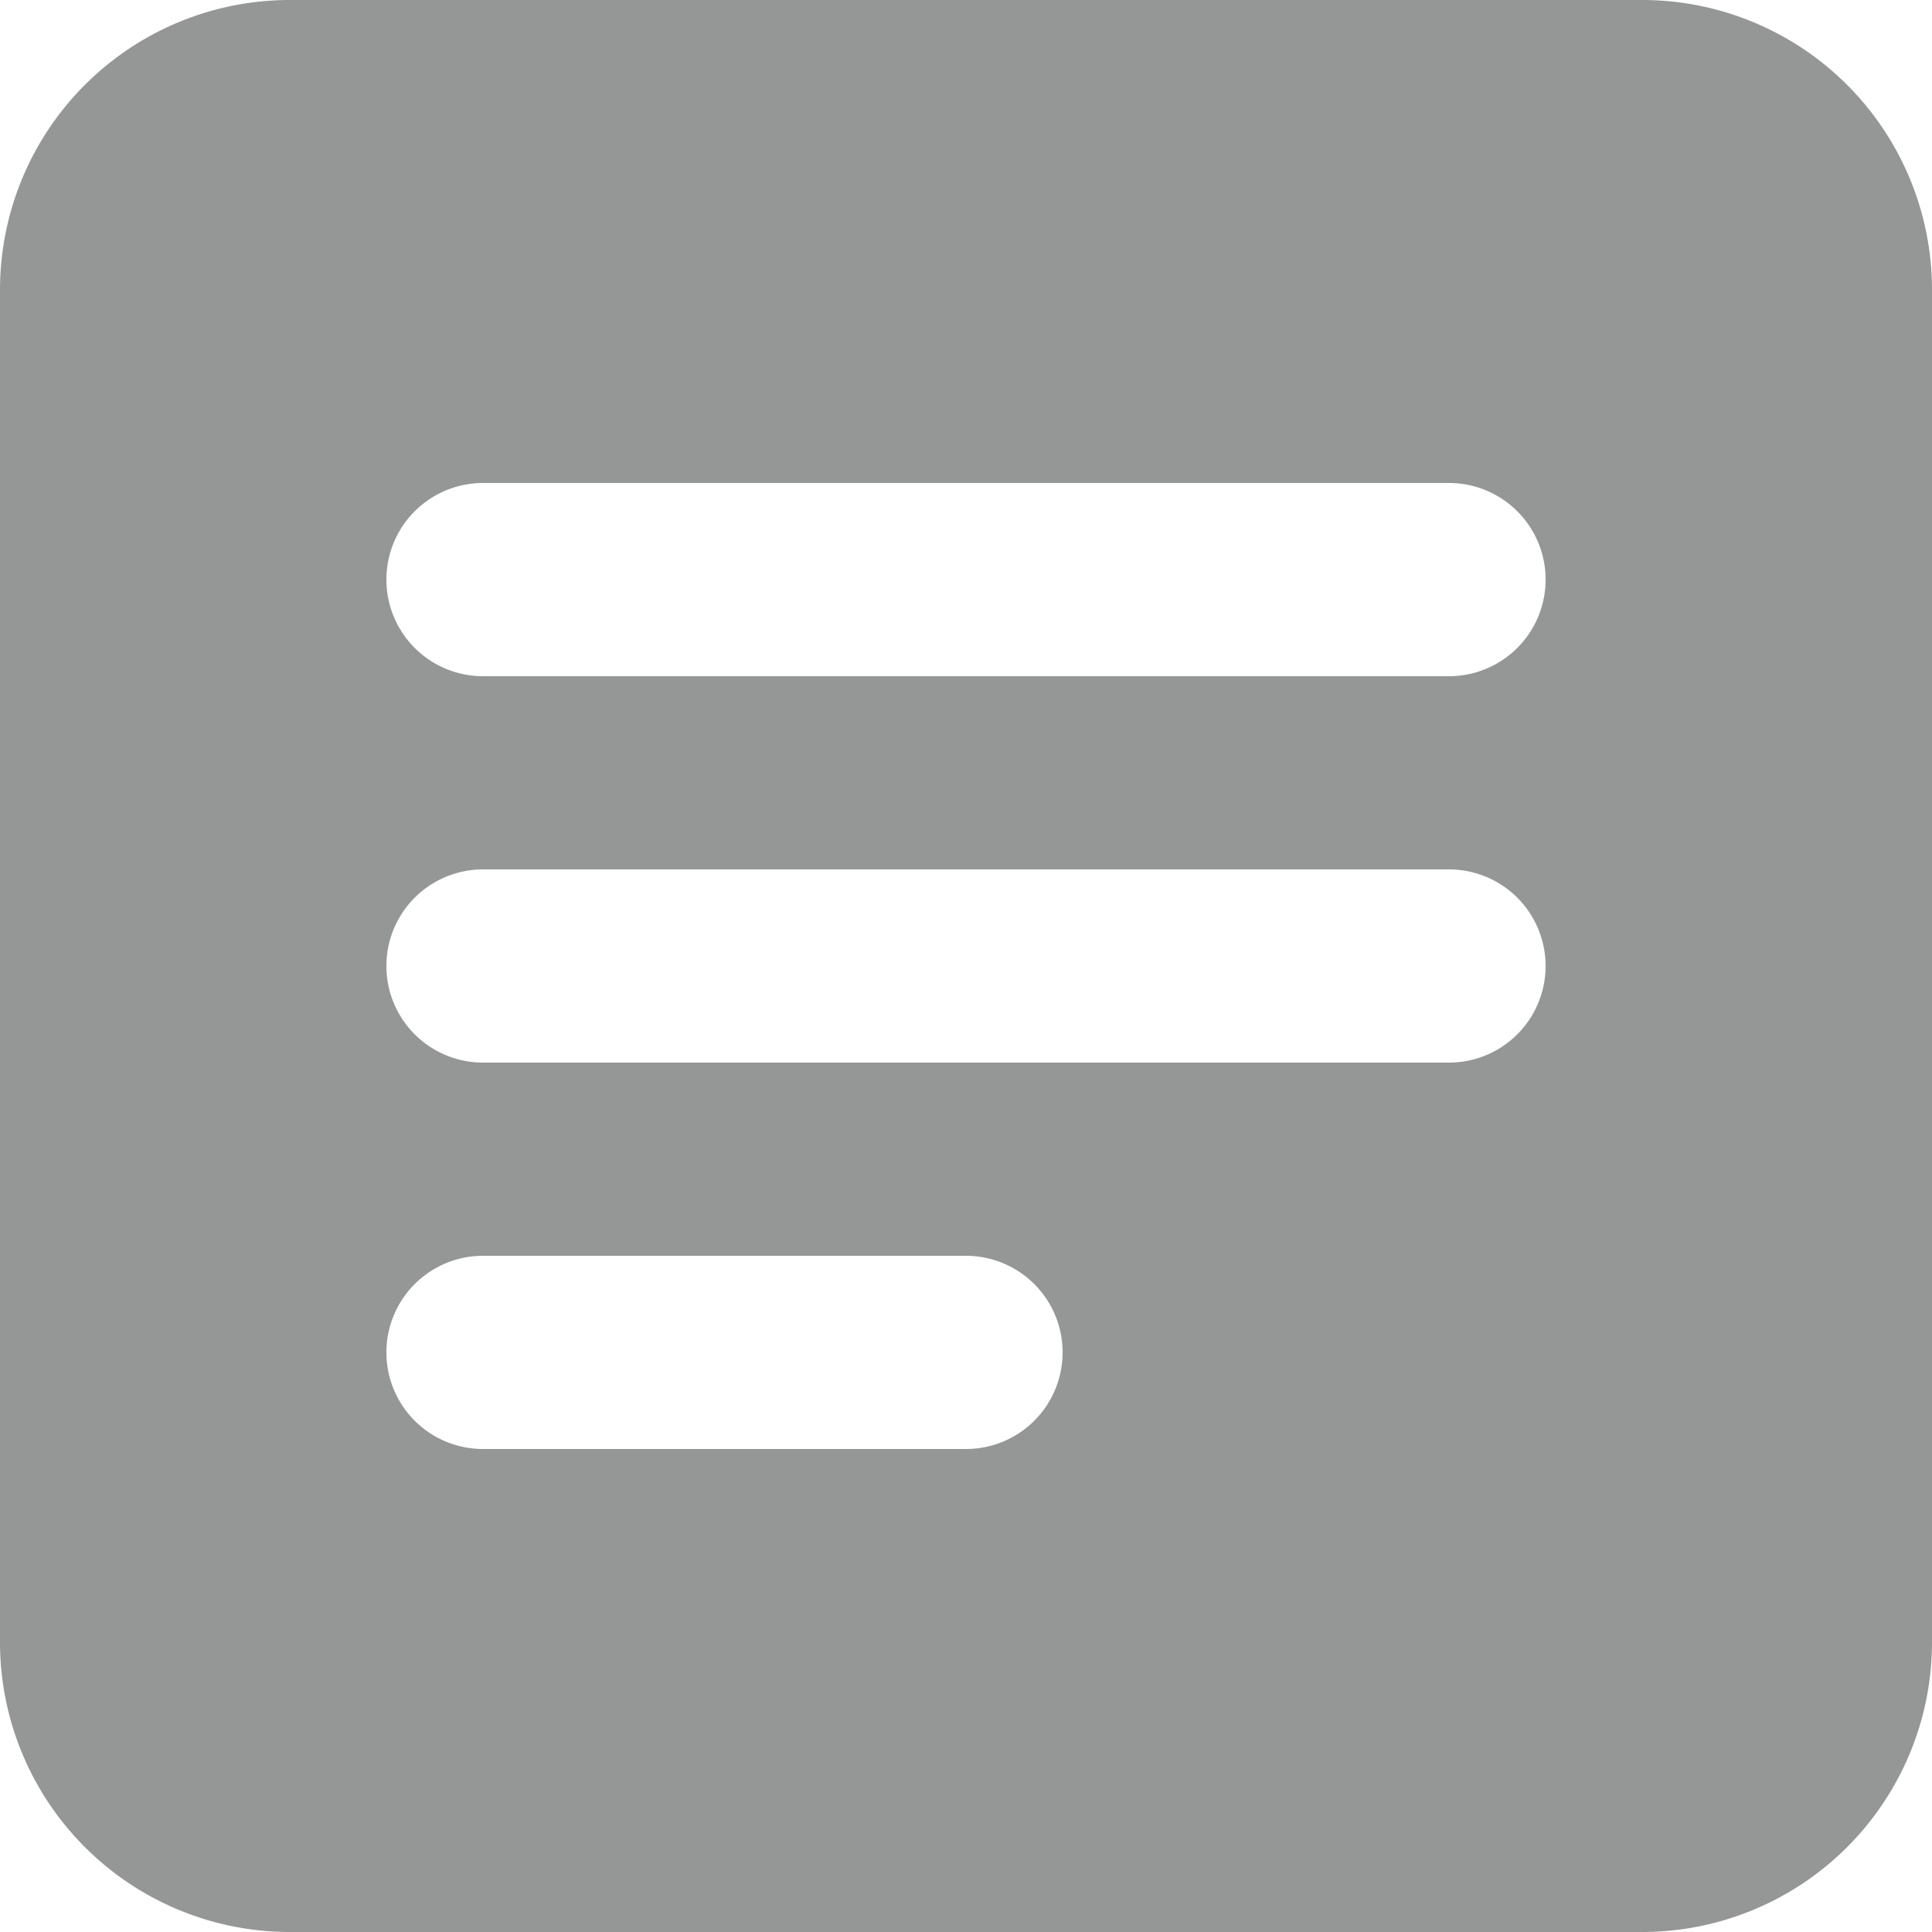 <svg xmlns="http://www.w3.org/2000/svg" width="16" height="16" viewBox="0 0 16 16">
    <g>
        <path fill="#959696" d="M4.4 2h11.2A2.4 2.4 0 0 1 18 4.4v11.2a2.4 2.4 0 0 1-2.4 2.4H4.4A2.4 2.4 0 0 1 2 15.6V4.4A2.4 2.4 0 0 1 4.4 2zM6 7.6h8A.8.8 0 0 0 14 6H6a.8.8 0 0 0 0 1.6zm0 3.2h8a.8.8 0 0 0 0-1.6H6a.8.8 0 0 0 0 1.6zM6 14h4a.8.8 0 0 0 0-1.6H6A.8.8 0 0 0 6 14z" transform="translate(-2 -2)"/>
    </g>
</svg>
